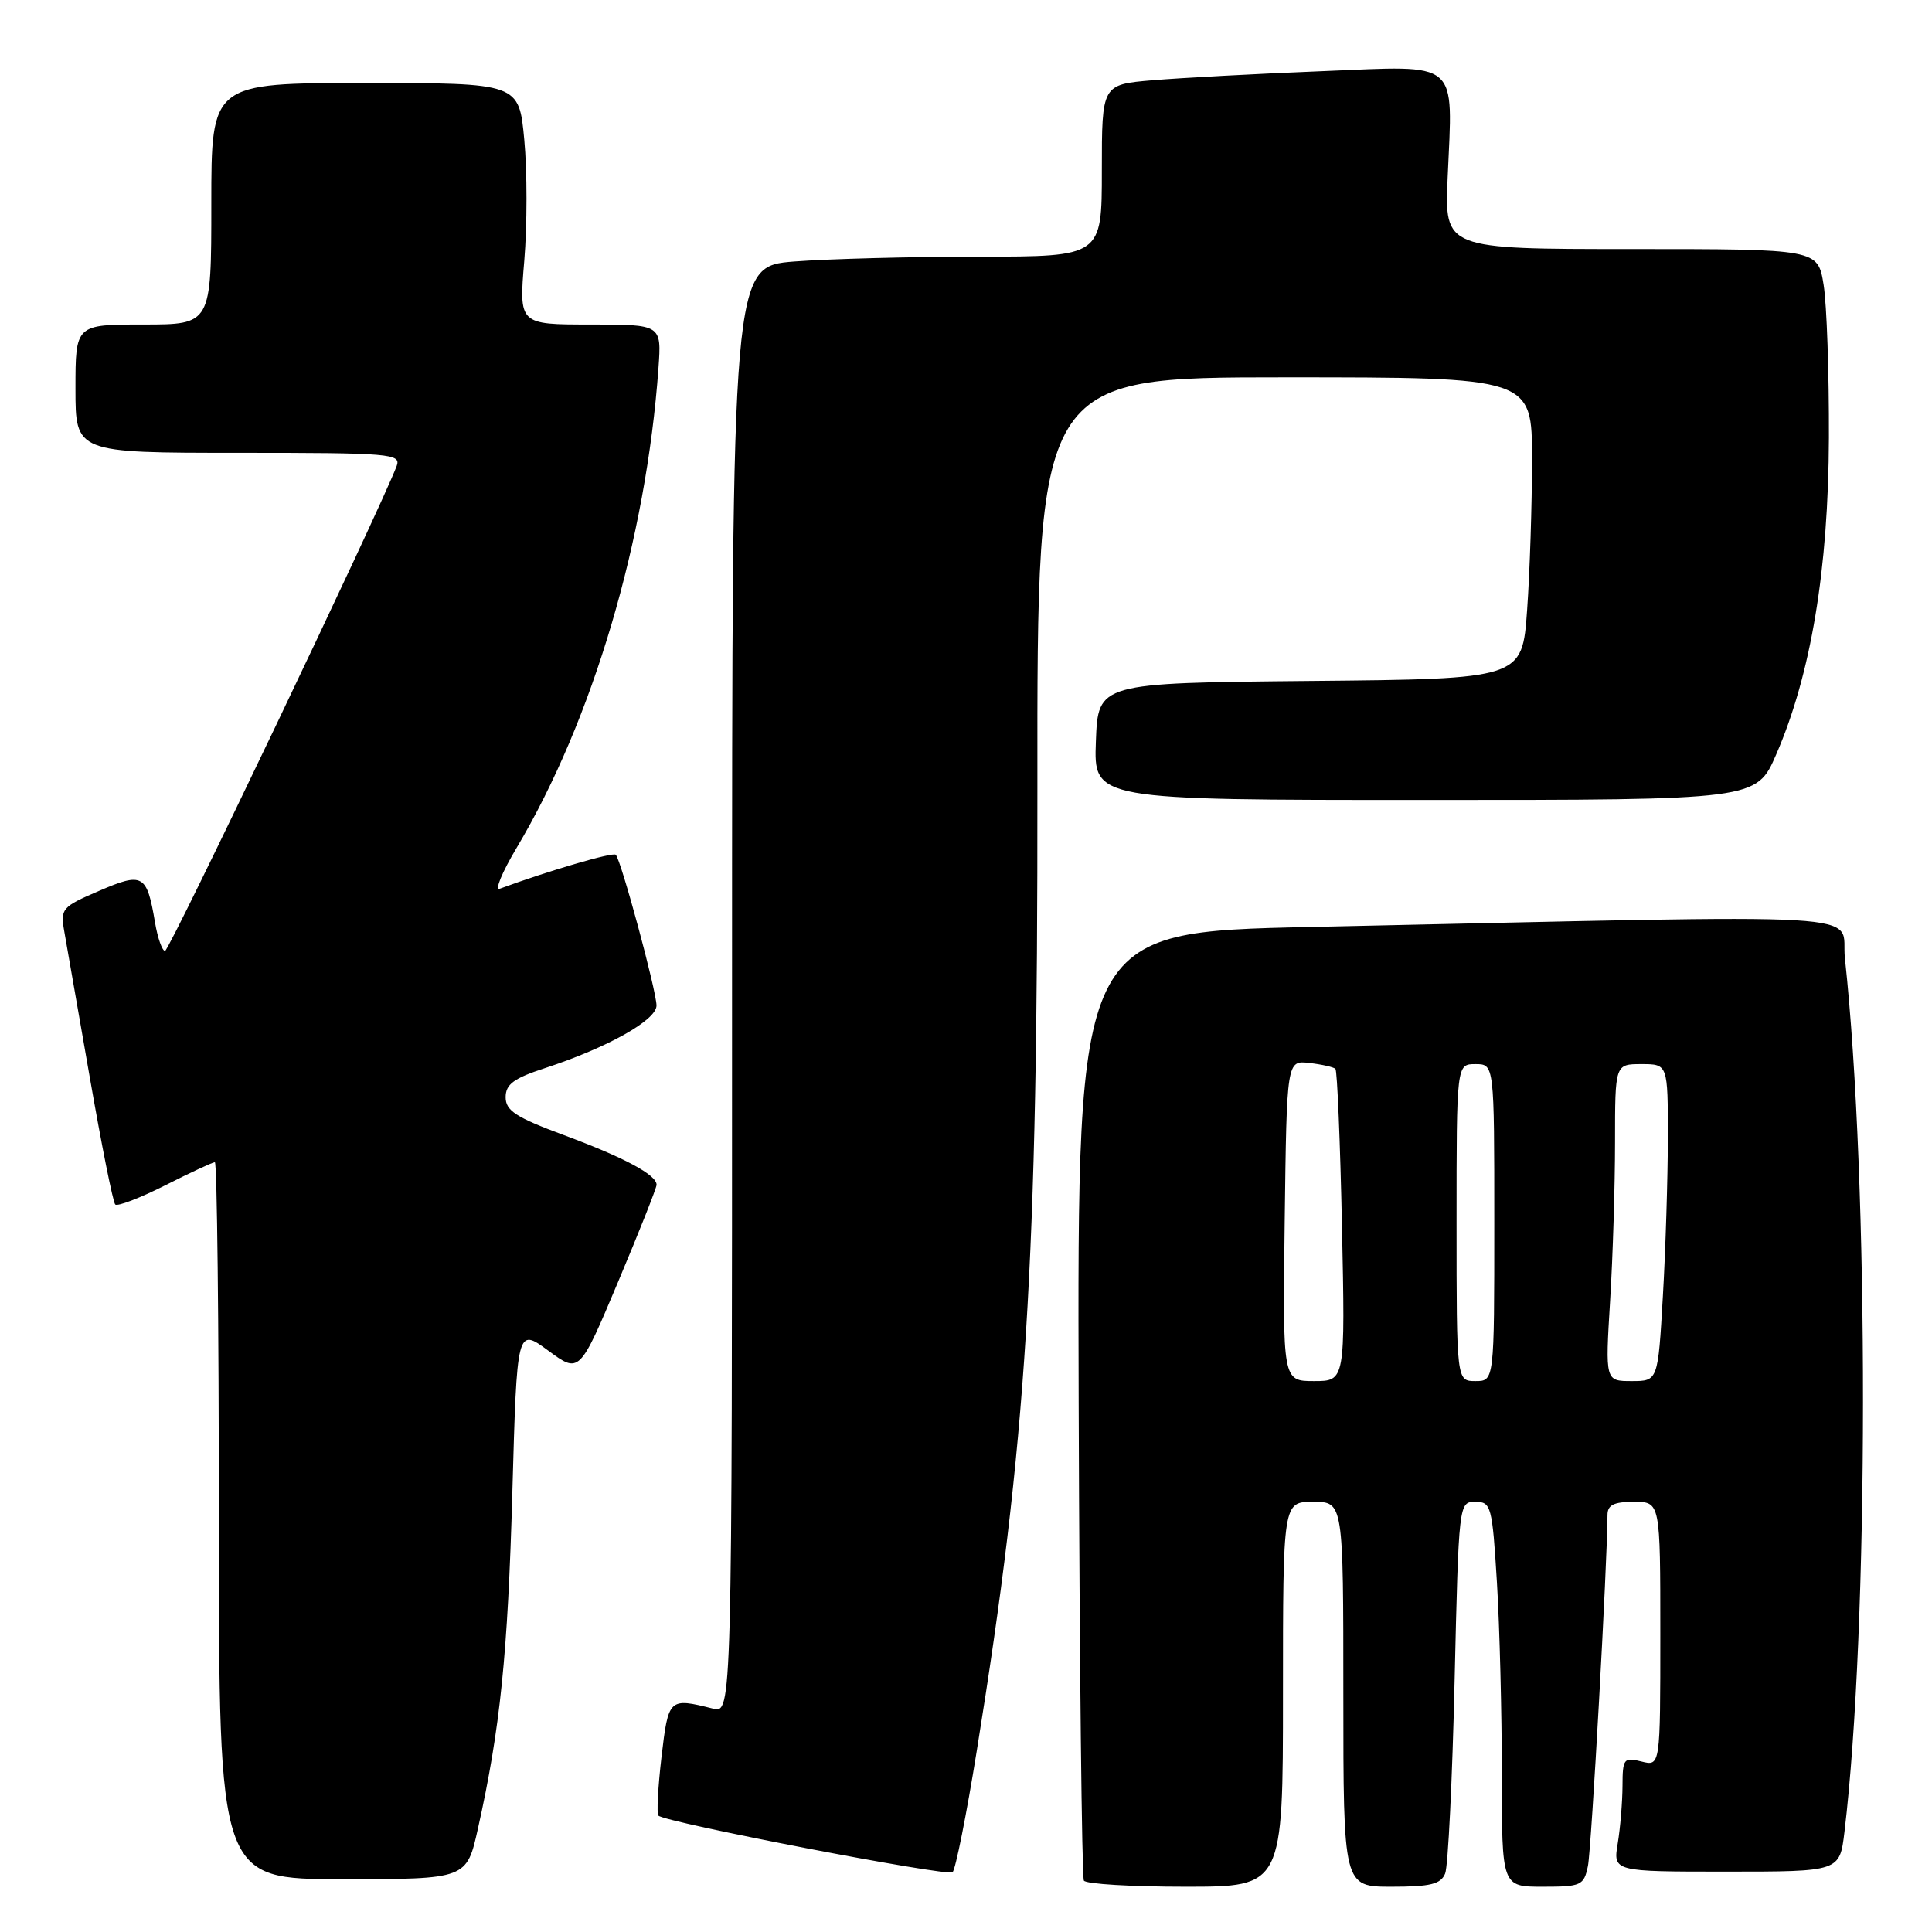 <?xml version="1.0" encoding="UTF-8" standalone="no"?>
<!DOCTYPE svg PUBLIC "-//W3C//DTD SVG 1.1//EN" "http://www.w3.org/Graphics/SVG/1.1/DTD/svg11.dtd" >
<svg xmlns="http://www.w3.org/2000/svg" xmlns:xlink="http://www.w3.org/1999/xlink" version="1.1" viewBox="0 0 256 256">
 <g >
 <path fill="currentColor"
d=" M 170.00 224.50 C 170.00 199.00 170.00 199.00 174.00 199.00 C 178.00 199.00 178.00 199.00 178.00 224.50 C 178.00 250.00 178.00 250.00 184.39 250.00 C 189.55 250.00 190.92 249.66 191.49 248.25 C 191.88 247.29 192.44 235.81 192.74 222.75 C 193.29 199.11 193.30 199.00 195.49 199.00 C 197.58 199.00 197.73 199.54 198.35 209.66 C 198.71 215.52 199.00 226.99 199.00 235.16 C 199.00 250.00 199.00 250.00 204.42 250.00 C 209.53 250.00 209.87 249.84 210.41 247.25 C 210.87 245.00 212.99 206.95 213.00 200.75 C 213.00 199.42 213.83 199.00 216.50 199.00 C 220.00 199.00 220.00 199.00 220.00 216.52 C 220.00 234.04 220.00 234.04 217.50 233.41 C 215.16 232.82 215.00 233.03 214.99 236.64 C 214.98 238.76 214.70 242.19 214.36 244.25 C 213.74 248.00 213.74 248.00 228.75 248.00 C 243.77 248.00 243.77 248.00 244.40 242.75 C 247.65 215.63 247.68 156.63 244.46 126.97 C 243.78 120.74 251.08 121.16 173.62 122.83 C 142.74 123.50 142.74 123.50 142.93 185.94 C 143.04 220.29 143.35 248.75 143.62 249.19 C 143.89 249.64 149.94 250.00 157.06 250.00 C 170.00 250.00 170.00 250.00 170.00 224.50 Z  M 63.34 242.25 C 66.28 229.06 67.29 219.23 67.89 197.71 C 68.50 175.92 68.50 175.92 72.64 178.96 C 76.78 182.01 76.78 182.01 81.89 169.88 C 84.70 163.20 87.00 157.40 87.00 156.99 C 87.00 155.67 82.75 153.39 74.75 150.42 C 68.36 148.05 67.00 147.17 67.00 145.39 C 67.00 143.67 68.07 142.88 72.21 141.53 C 80.51 138.81 87.00 135.17 86.99 133.23 C 86.97 131.26 82.30 113.97 81.59 113.26 C 81.22 112.88 72.62 115.40 66.22 117.76 C 65.52 118.02 66.52 115.59 68.44 112.37 C 78.55 95.40 85.63 71.46 87.25 48.75 C 87.66 43.00 87.66 43.00 78.21 43.00 C 68.76 43.00 68.76 43.00 69.47 34.53 C 69.86 29.86 69.86 22.66 69.47 18.53 C 68.77 11.00 68.77 11.00 48.38 11.00 C 28.00 11.00 28.00 11.00 28.00 27.00 C 28.00 43.00 28.00 43.00 19.00 43.00 C 10.00 43.00 10.00 43.00 10.00 51.50 C 10.00 60.00 10.00 60.00 31.61 60.00 C 51.77 60.00 53.17 60.12 52.56 61.75 C 50.45 67.36 22.44 126.00 21.87 126.00 C 21.49 126.00 20.89 124.30 20.54 122.23 C 19.46 115.83 18.94 115.54 13.12 118.05 C 8.21 120.15 7.99 120.42 8.51 123.38 C 8.82 125.10 10.34 133.83 11.90 142.78 C 13.46 151.74 14.97 159.31 15.27 159.60 C 15.56 159.89 18.53 158.75 21.87 157.07 C 25.21 155.38 28.18 154.00 28.47 154.00 C 28.76 154.00 29.00 175.38 29.00 201.50 C 29.00 249.00 29.00 249.00 45.42 249.00 C 61.84 249.00 61.84 249.00 63.34 242.25 Z  M 129.43 231.98 C 136.05 190.96 137.51 167.77 137.46 104.25 C 137.42 50.00 137.42 50.00 170.21 50.00 C 203.00 50.00 203.00 50.00 203.00 60.85 C 203.00 66.81 202.71 75.80 202.35 80.83 C 201.70 89.97 201.70 89.97 173.60 90.23 C 145.50 90.50 145.50 90.50 145.21 98.25 C 144.92 106.00 144.92 106.00 188.83 106.00 C 232.74 106.00 232.74 106.00 235.36 99.96 C 239.96 89.35 242.28 75.43 242.34 58.00 C 242.37 49.47 242.06 40.36 241.64 37.75 C 240.88 33.00 240.88 33.00 216.14 33.00 C 191.41 33.00 191.41 33.00 191.82 23.54 C 192.51 7.75 193.62 8.68 175.21 9.43 C 166.57 9.77 156.46 10.32 152.75 10.63 C 146.00 11.20 146.00 11.20 146.00 22.60 C 146.00 34.00 146.00 34.00 129.75 34.01 C 120.81 34.01 109.79 34.30 105.25 34.65 C 97.00 35.30 97.00 35.30 97.00 131.17 C 97.00 227.04 97.00 227.04 94.47 226.40 C 88.64 224.94 88.57 225.00 87.65 232.81 C 87.18 236.84 87.00 240.33 87.24 240.58 C 88.15 241.48 125.52 248.68 126.22 248.08 C 126.61 247.74 128.06 240.50 129.43 231.98 Z  M 170.23 161.75 C 170.50 140.50 170.50 140.50 173.50 140.85 C 175.15 141.04 176.70 141.39 176.95 141.63 C 177.19 141.86 177.58 151.27 177.82 162.53 C 178.25 183.00 178.25 183.00 174.11 183.00 C 169.96 183.00 169.96 183.00 170.23 161.75 Z  M 193.00 162.00 C 193.00 141.00 193.00 141.00 195.50 141.00 C 198.00 141.00 198.00 141.00 198.00 162.00 C 198.00 183.00 198.00 183.00 195.50 183.00 C 193.00 183.00 193.00 183.00 193.00 162.00 Z  M 213.35 172.34 C 213.71 166.48 214.00 157.03 214.00 151.34 C 214.00 141.00 214.00 141.00 217.50 141.00 C 221.00 141.00 221.00 141.00 221.00 150.75 C 220.99 156.11 220.70 165.56 220.34 171.75 C 219.69 183.00 219.69 183.00 216.20 183.00 C 212.70 183.00 212.70 183.00 213.35 172.34 Z "/>
</g>
</svg>